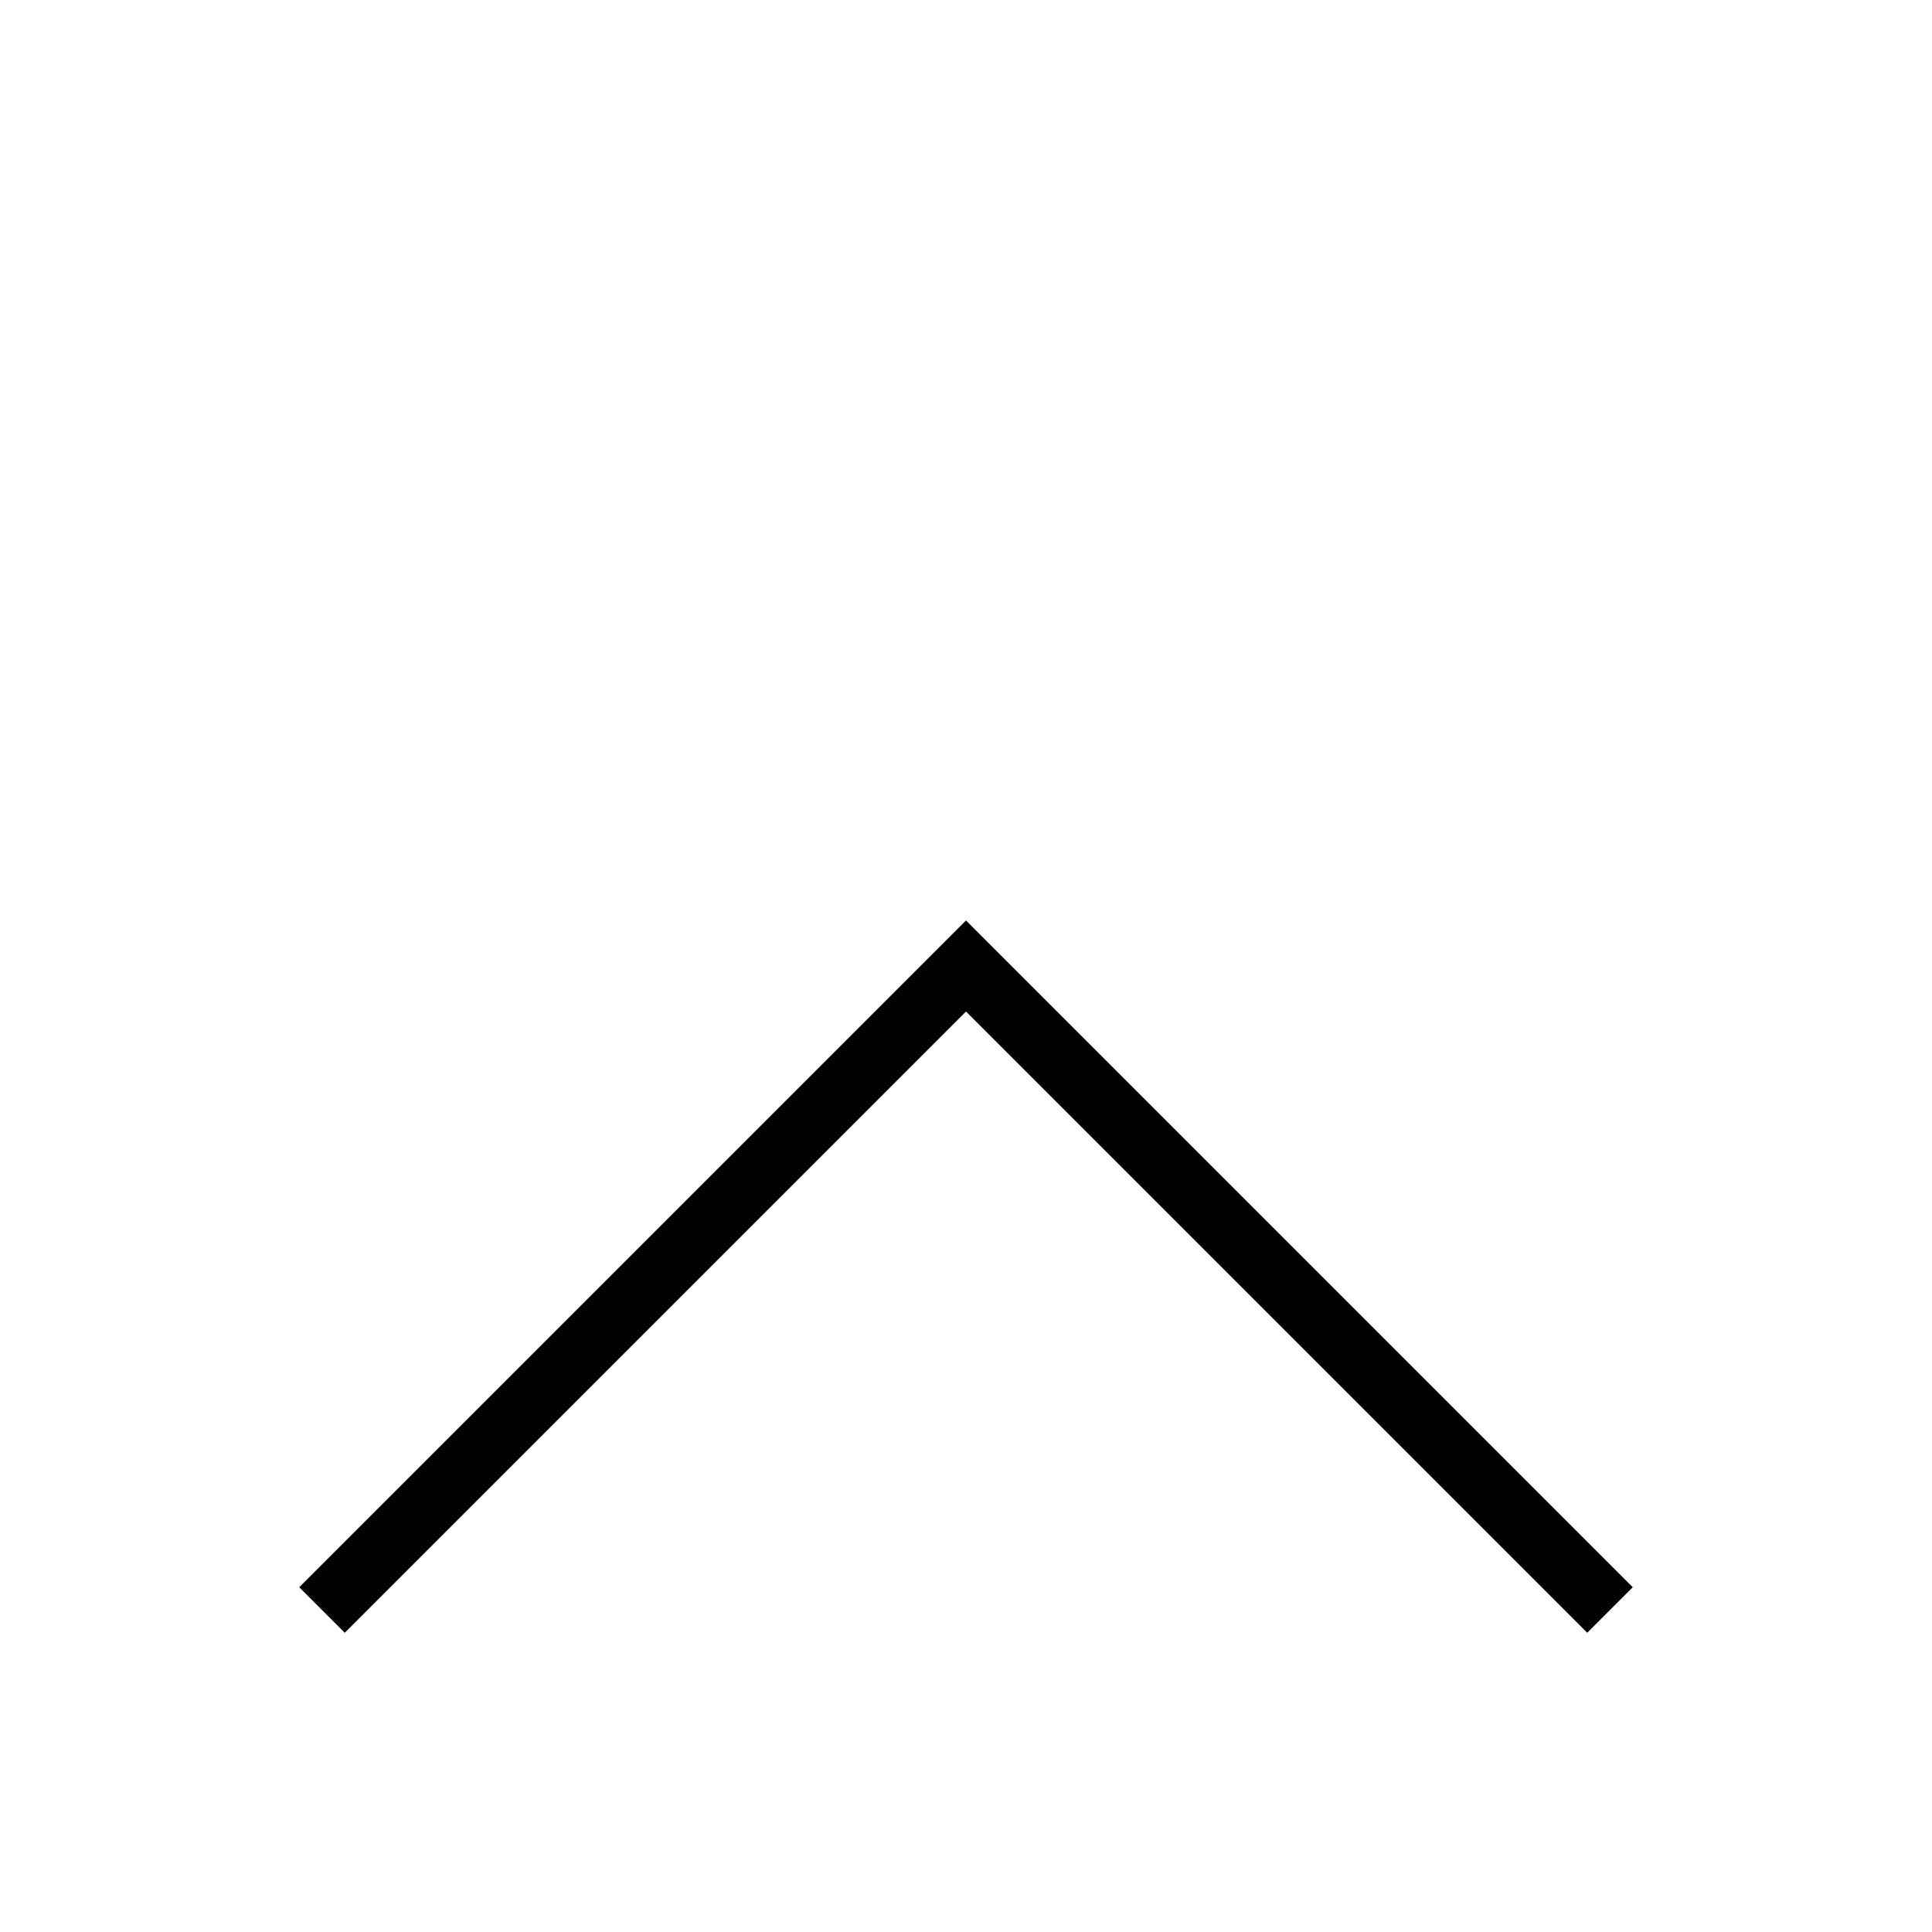 <svg width="30px" height="30px" viewBox='0 0 30 30'
						xmlns="http://www.w3.org/2000/svg" fill='transparent'>
 <path d="M5 25 L15,15 L25 25" stroke='#000' fill='transparent'
							stroke-width="1" /></svg>